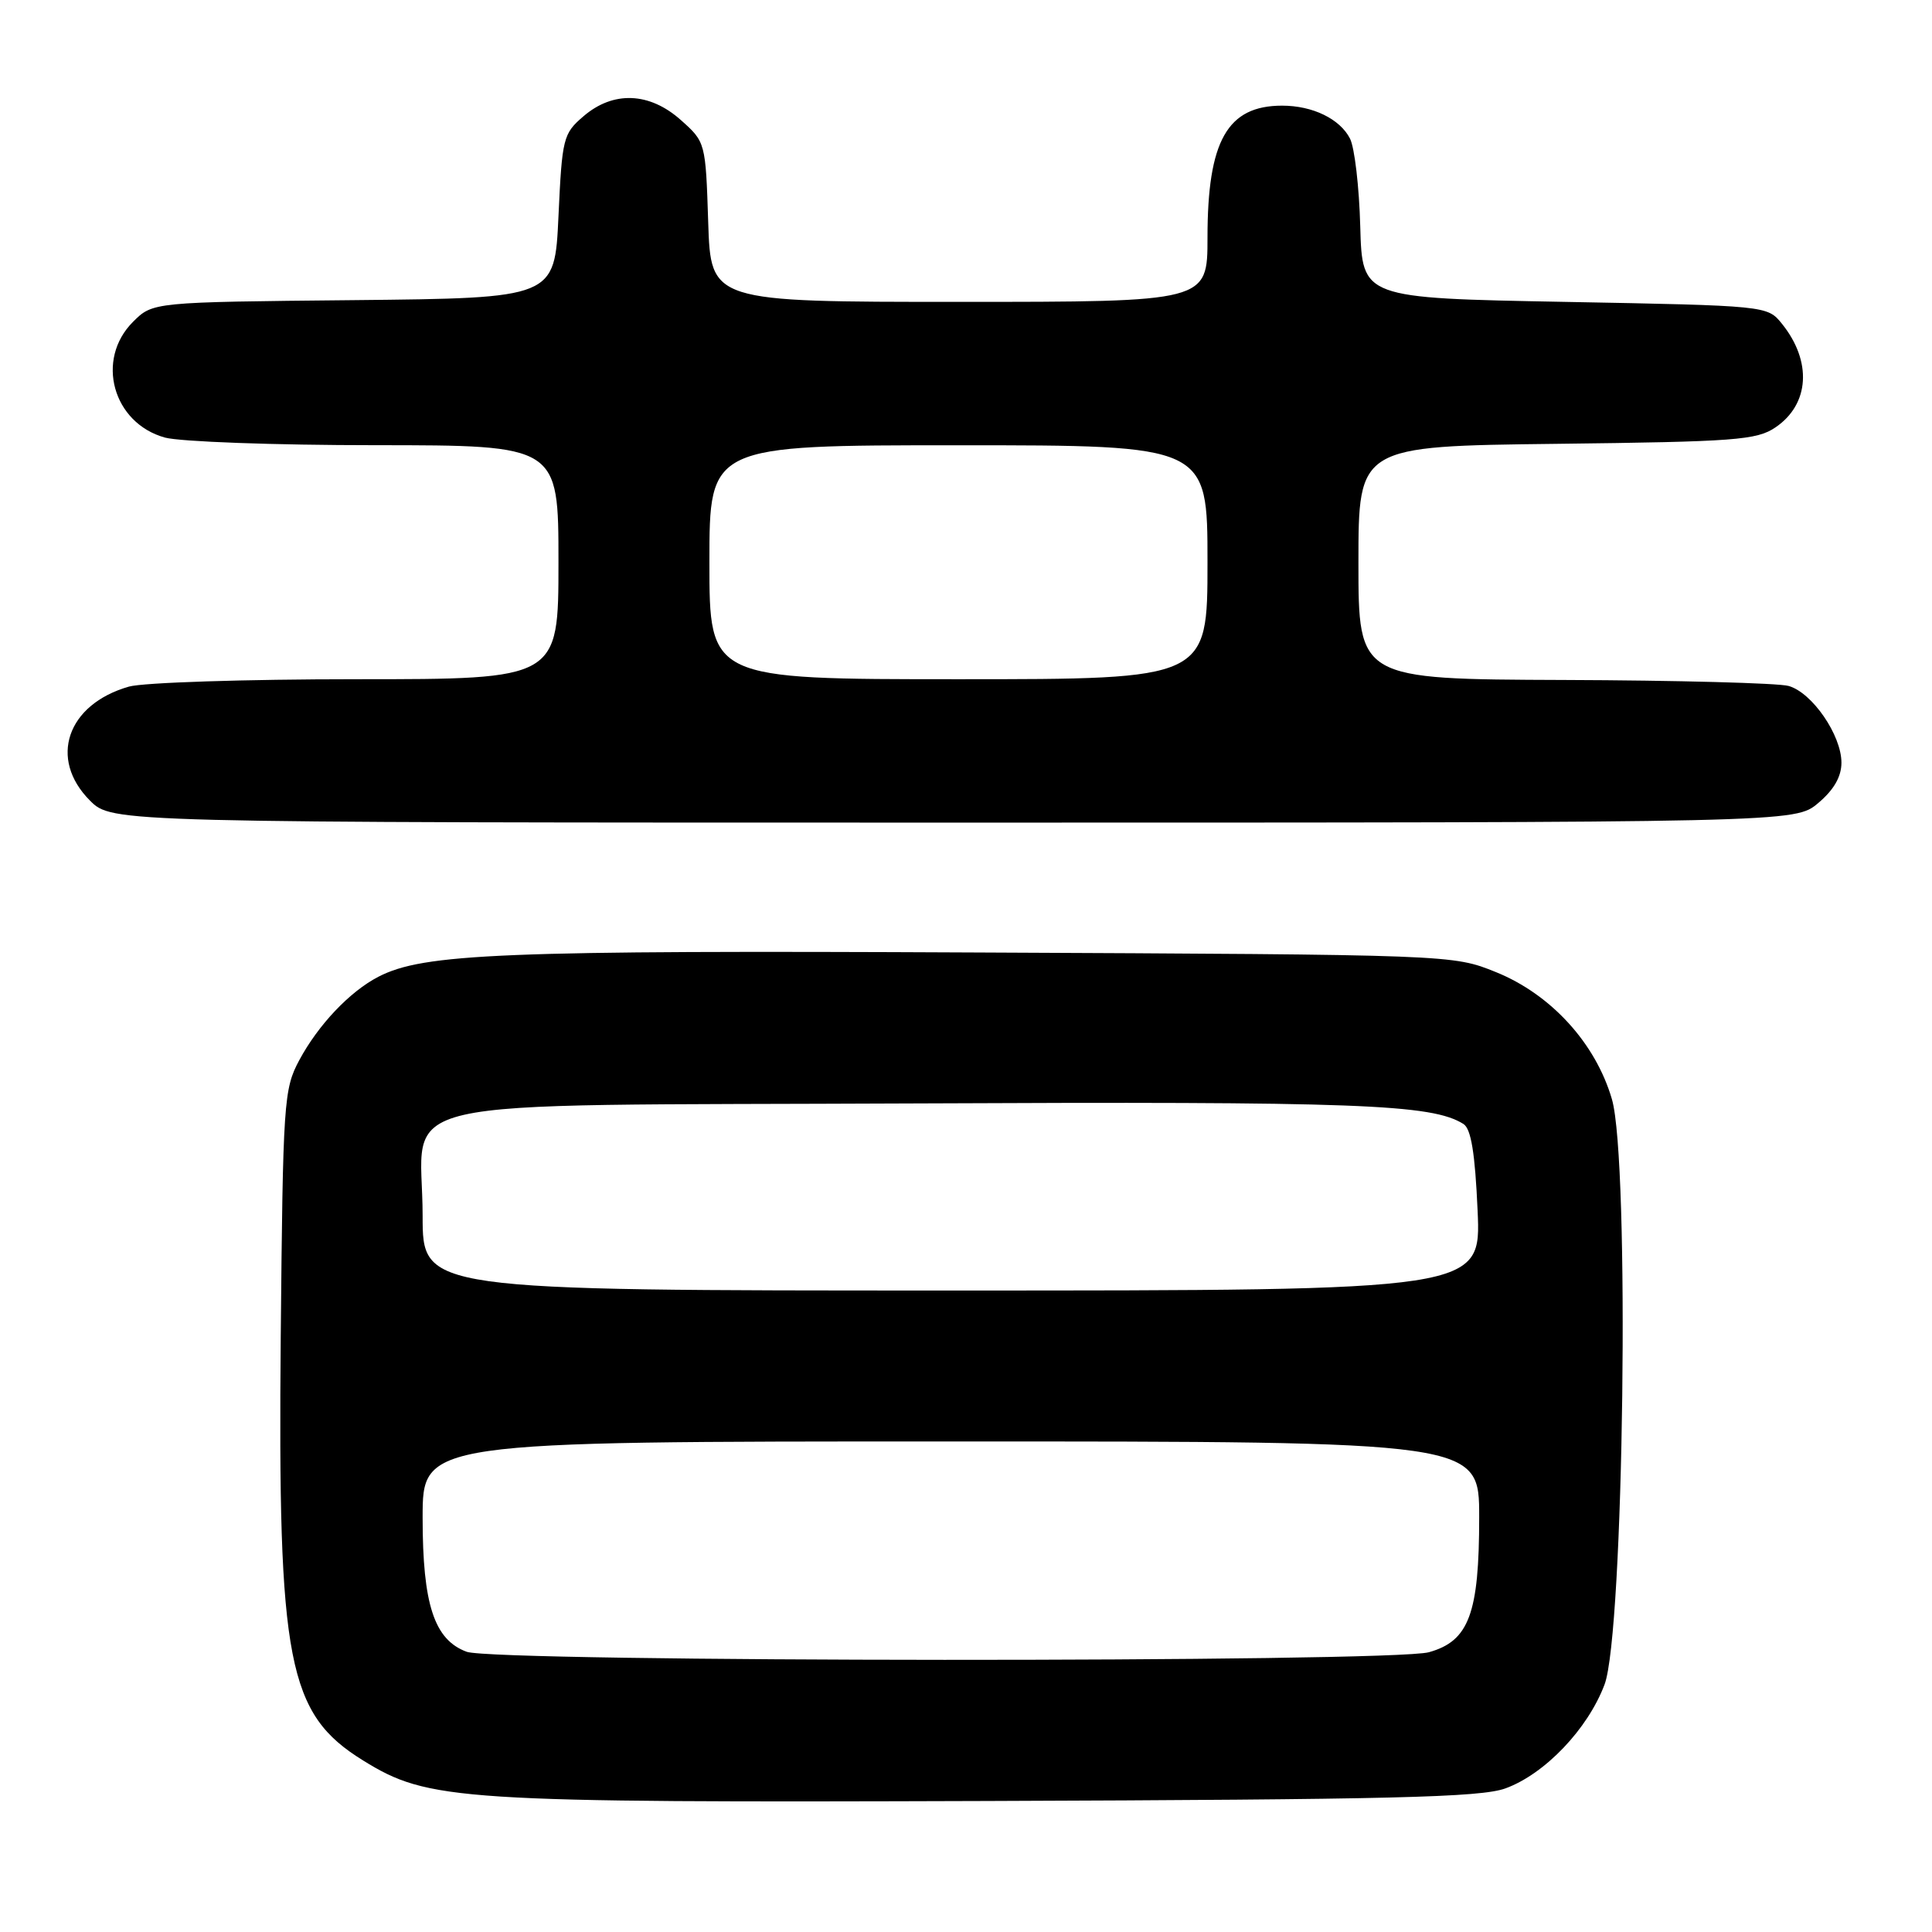 <?xml version="1.0" encoding="UTF-8" standalone="no"?>
<!DOCTYPE svg PUBLIC "-//W3C//DTD SVG 1.1//EN" "http://www.w3.org/Graphics/SVG/1.1/DTD/svg11.dtd" >
<svg xmlns="http://www.w3.org/2000/svg" xmlns:xlink="http://www.w3.org/1999/xlink" version="1.1" viewBox="0 0 256 256">
 <g >
 <path fill="currentColor"
d=" M 199.48 236.97 C 204.70 235.07 210.39 229.11 212.61 223.21 C 215.18 216.39 215.97 153.86 213.59 145.66 C 211.43 138.24 205.52 131.76 198.22 128.81 C 192.50 126.50 192.50 126.50 129.53 126.21 C 66.43 125.91 56.13 126.33 50.13 129.43 C 46.34 131.39 42.16 135.81 39.65 140.49 C 37.60 144.32 37.49 145.96 37.20 177.08 C 36.80 220.29 38.12 227.09 48.11 233.27 C 56.80 238.64 60.46 238.87 131.00 238.64 C 184.40 238.45 196.19 238.17 199.48 236.97 Z  M 240.92 106.41 C 242.99 104.67 244.00 102.92 244.00 101.06 C 244.00 97.40 240.11 91.76 236.99 90.89 C 235.62 90.51 222.24 90.15 207.25 90.10 C 180.00 90.00 180.00 90.00 180.00 74.56 C 180.00 59.12 180.00 59.12 206.25 58.81 C 229.95 58.53 232.77 58.32 235.26 56.63 C 239.79 53.56 240.13 47.86 236.10 42.88 C 234.18 40.51 234.11 40.50 207.34 40.00 C 180.50 39.50 180.50 39.50 180.24 30.00 C 180.10 24.77 179.49 19.54 178.88 18.36 C 177.54 15.75 173.93 14.00 169.89 14.00 C 162.63 14.00 160.00 18.65 160.00 31.47 C 160.00 40.00 160.00 40.00 127.09 40.00 C 94.18 40.00 94.18 40.00 93.84 29.42 C 93.50 18.90 93.48 18.81 90.23 15.92 C 86.07 12.20 81.26 12.01 77.31 15.41 C 74.62 17.71 74.48 18.30 74.00 28.66 C 73.50 39.50 73.50 39.50 46.87 39.77 C 20.24 40.03 20.24 40.03 17.62 42.65 C 12.62 47.65 14.94 56.06 21.85 57.98 C 23.86 58.53 36.41 58.99 49.75 58.99 C 74.00 59.00 74.00 59.00 74.00 74.50 C 74.00 90.00 74.00 90.00 47.24 90.00 C 32.53 90.00 18.96 90.44 17.08 90.98 C 8.87 93.33 6.40 100.55 11.92 106.08 C 14.85 109.00 14.85 109.00 126.35 109.00 C 237.85 109.00 237.85 109.00 240.92 106.41 Z  M 61.84 218.87 C 57.54 217.29 56.00 212.60 56.00 201.10 C 56.00 191.00 56.00 191.00 126.00 191.00 C 196.00 191.00 196.00 191.00 196.00 201.03 C 196.00 213.82 194.65 217.45 189.33 218.93 C 184.33 220.31 65.64 220.26 61.84 218.87 Z  M 56.00 161.11 C 56.00 144.93 48.92 146.55 121.07 146.21 C 180.08 145.94 189.69 146.30 193.91 148.93 C 194.93 149.57 195.45 152.78 195.79 160.41 C 196.26 171.00 196.26 171.00 126.13 171.00 C 56.00 171.00 56.00 171.00 56.00 161.11 Z  M 94.00 74.50 C 94.00 59.00 94.00 59.00 127.00 59.00 C 160.00 59.00 160.00 59.00 160.00 74.50 C 160.00 90.00 160.00 90.00 127.00 90.00 C 94.00 90.00 94.00 90.00 94.00 74.50 Z "/>
</g>
</svg>